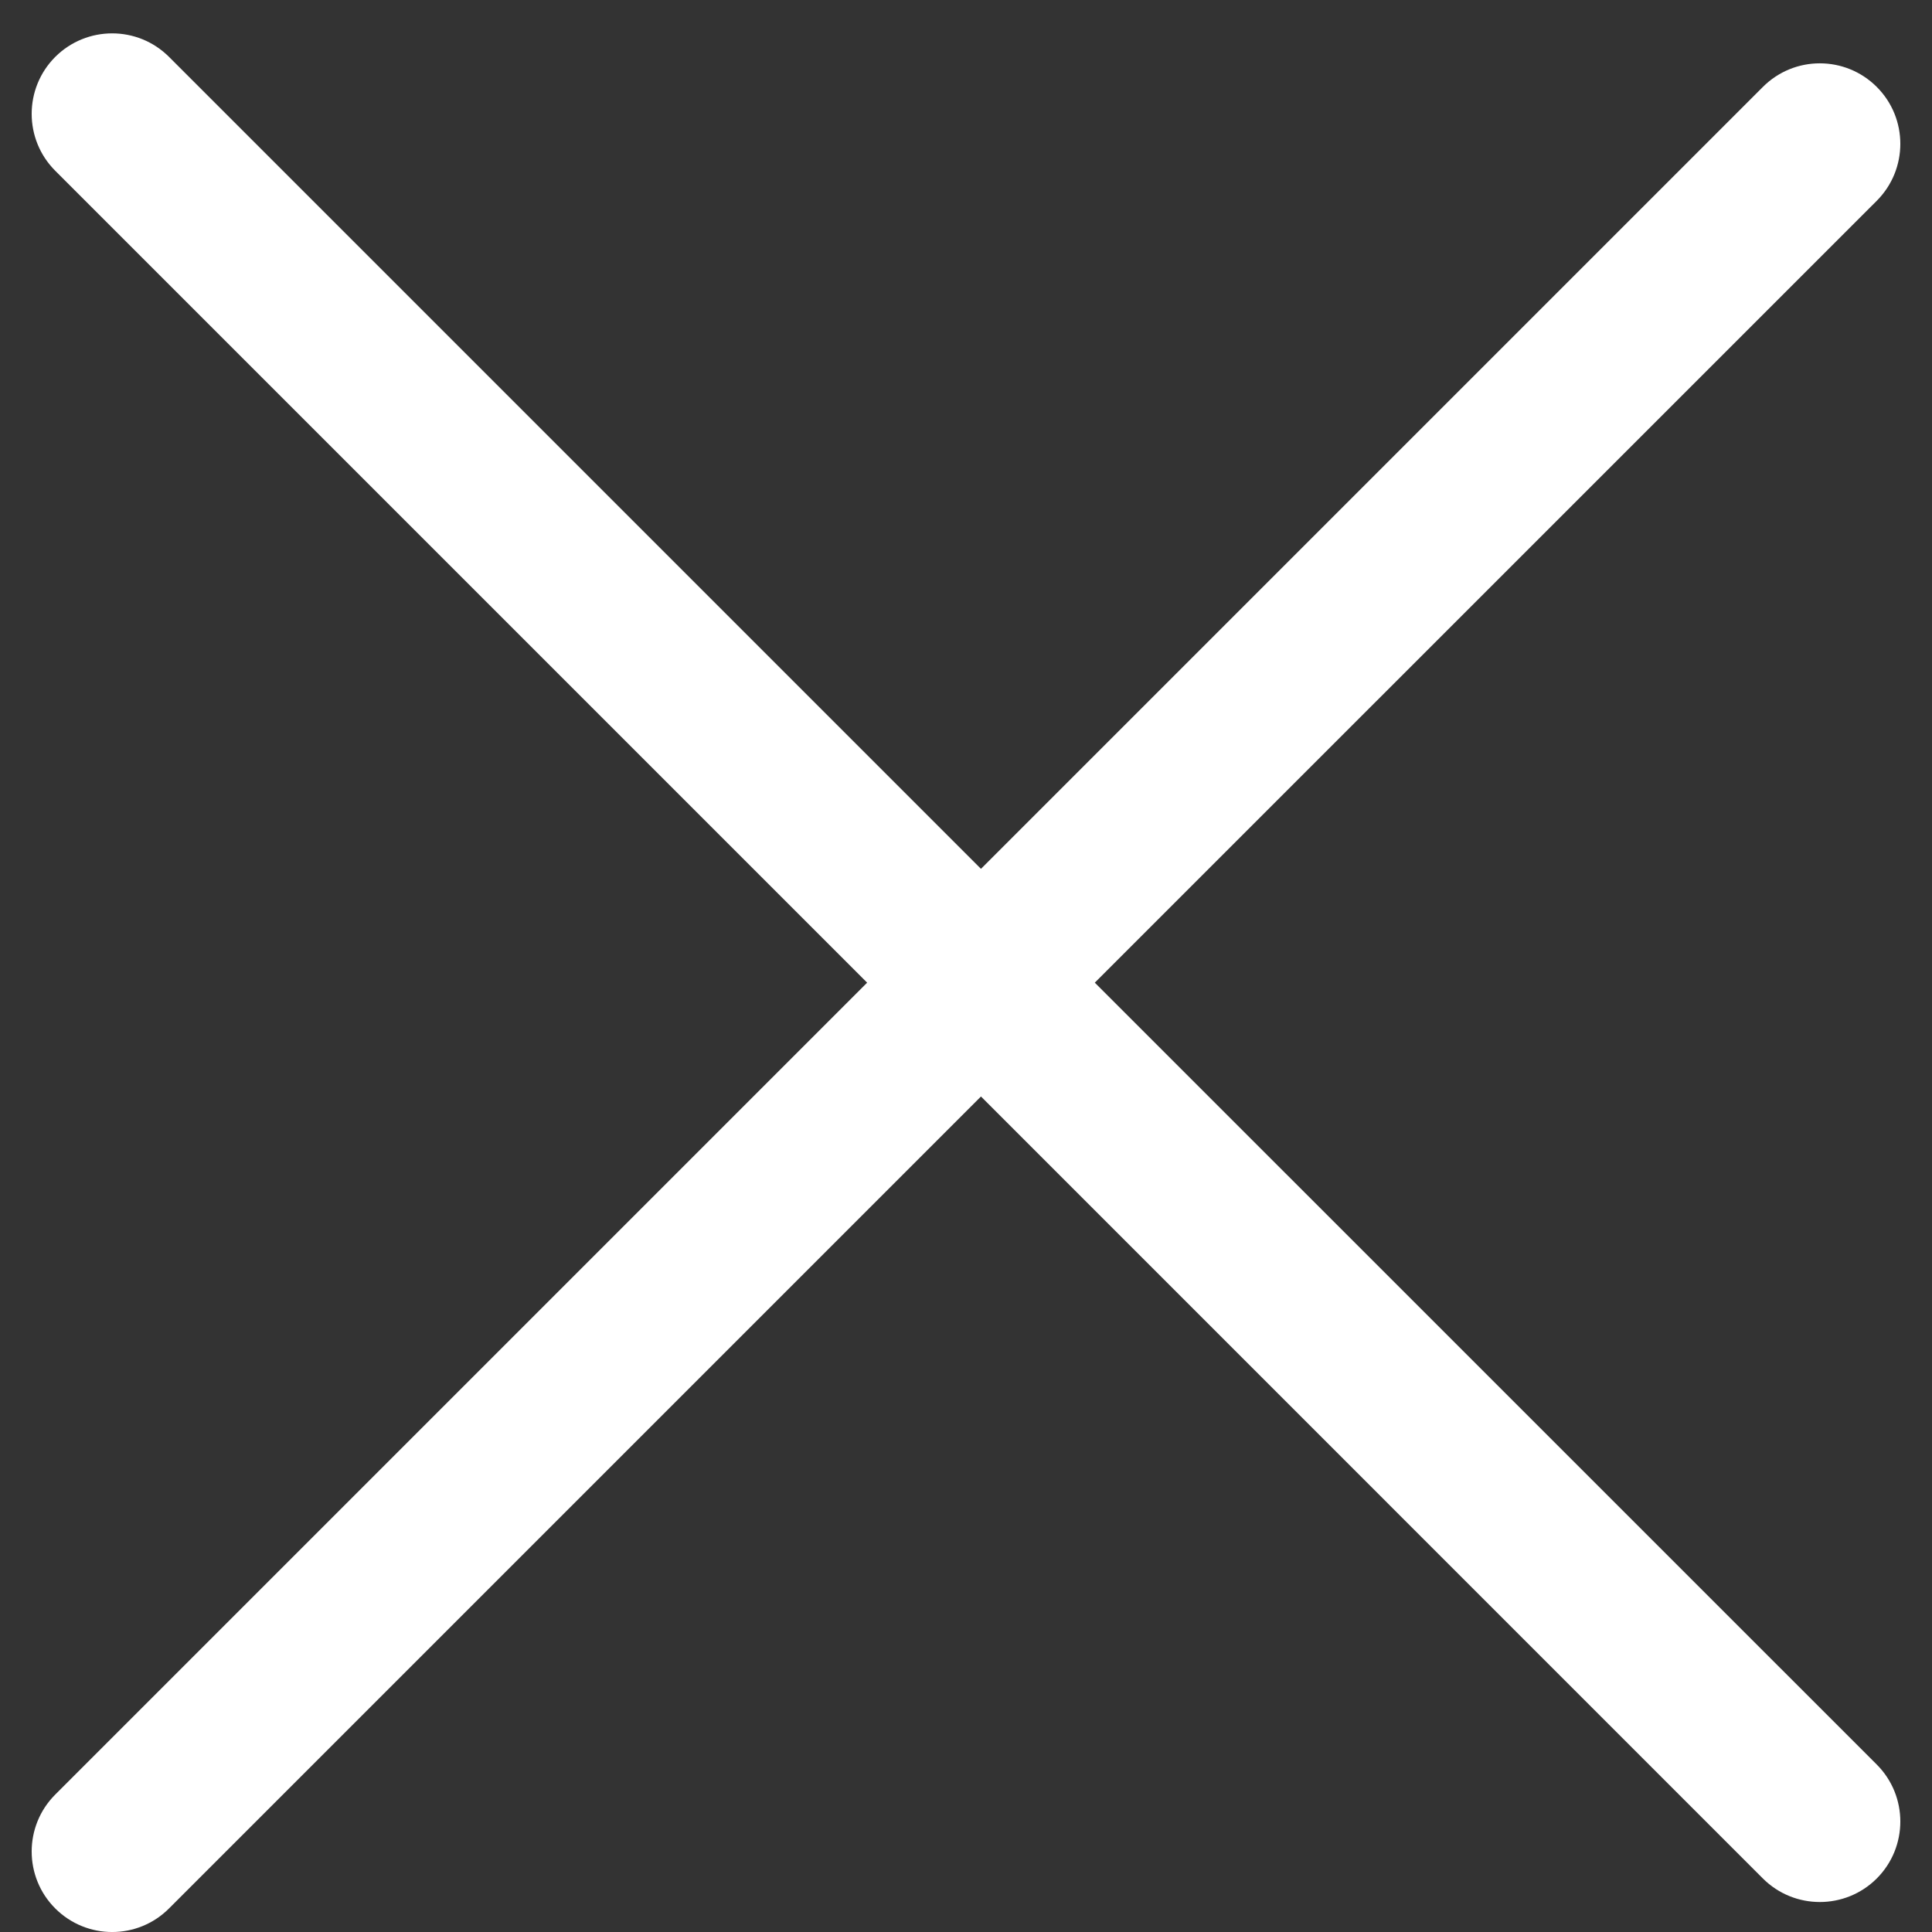 <svg width="24" height="24" viewBox="0 0 24 24" fill="none" xmlns="http://www.w3.org/2000/svg">
<rect x="0" y="0" width="24" height="24" fill="#333333" stroke="none"/>
<path fill-rule="evenodd" clip-rule="evenodd" d="M2.1 0.707C1.71 0.317 1.077 0.317 0.686 0.707C0.296 1.098 0.296 1.731 0.686 2.121L10.772 12.207L0.686 22.293C0.296 22.683 0.296 23.317 0.686 23.707C1.077 24.098 1.71 24.098 2.1 23.707L12.186 13.621L21.899 23.335C22.29 23.725 22.923 23.725 23.314 23.335C23.704 22.944 23.704 22.311 23.314 21.92L13.6 12.207L23.314 2.494C23.704 2.103 23.704 1.47 23.314 1.08C22.923 0.689 22.29 0.689 21.899 1.08L12.186 10.793L2.1 0.707Z" fill="white"/>
</svg>
